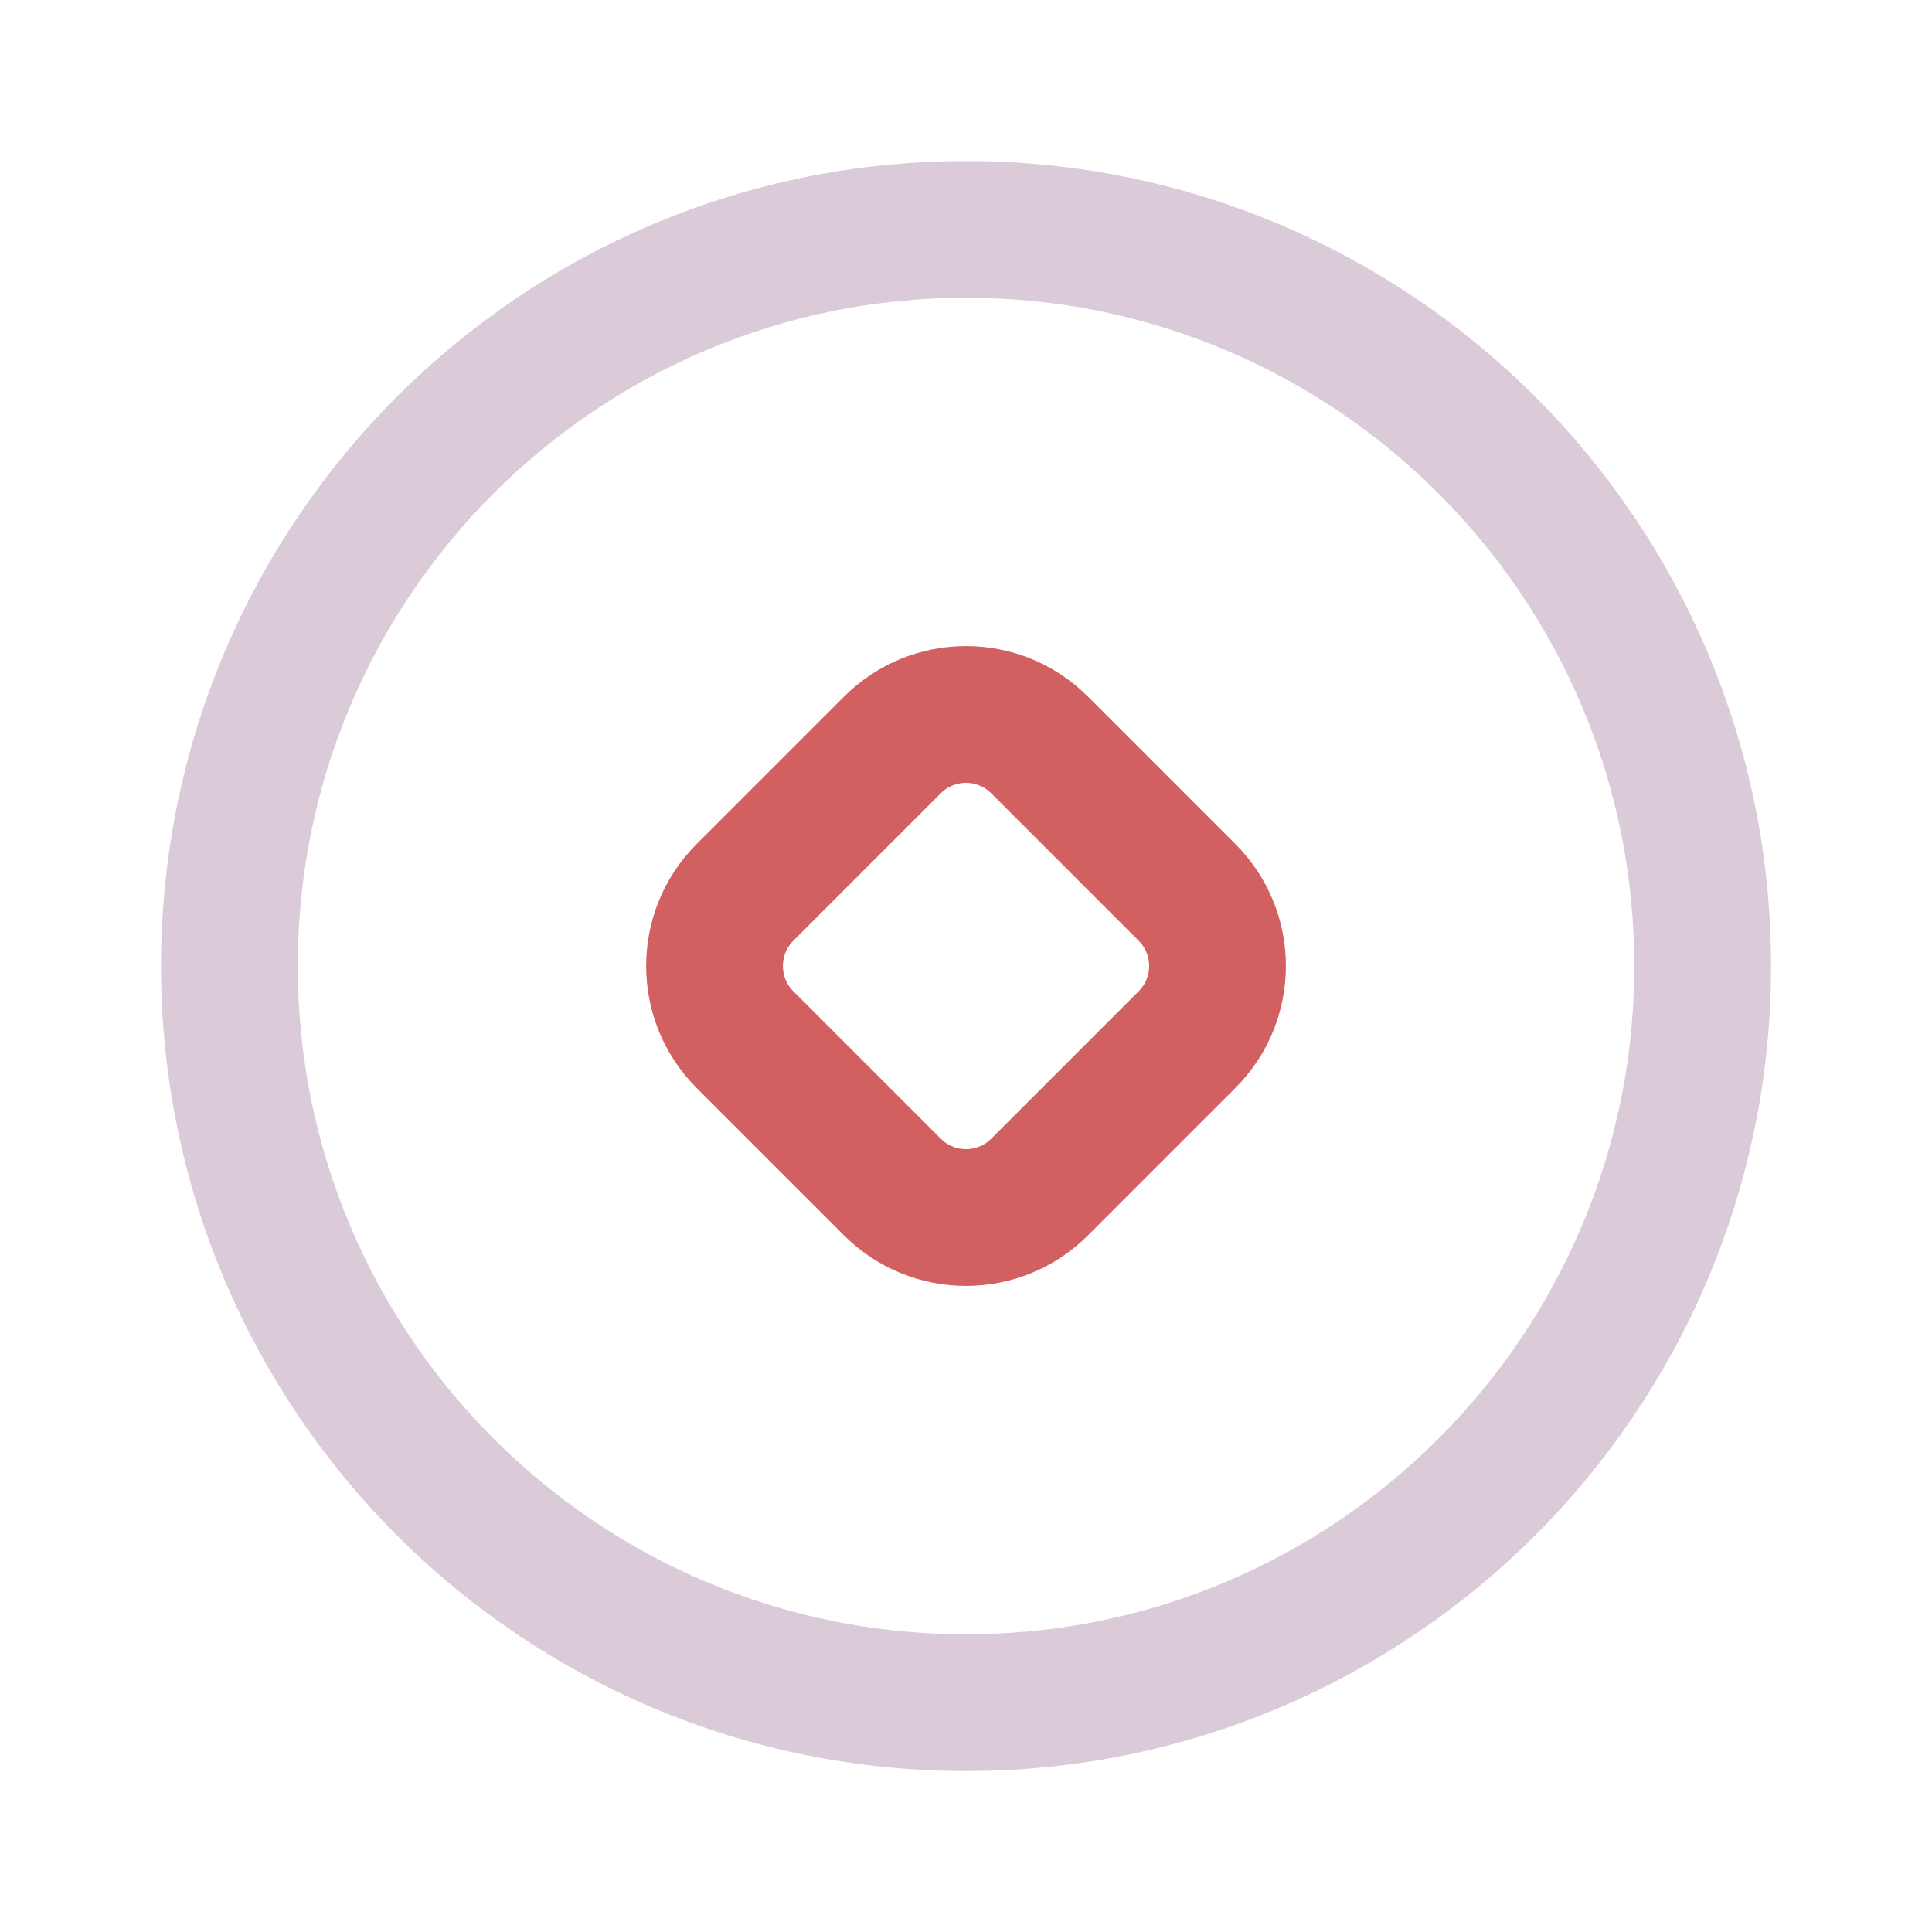 <!DOCTYPE svg PUBLIC "-//W3C//DTD SVG 1.1//EN" "http://www.w3.org/Graphics/SVG/1.1/DTD/svg11.dtd">
<!-- Uploaded to: SVG Repo, www.svgrepo.com, Transformed by: SVG Repo Mixer Tools -->
<svg width="800px" height="800px" viewBox="0 0 24 24" fill="none" xmlns="http://www.w3.org/2000/svg">
<g id="SVGRepo_bgCarrier" stroke-width="0"/>
<g id="SVGRepo_tracerCarrier" stroke-linecap="round" stroke-linejoin="round"/>
<g id="SVGRepo_iconCarrier"> <path d="M12 2.85C17.054 2.85 21.151 6.946 21.151 12C21.151 17.054 17.054 21.151 12 21.151C6.946 21.151 2.85 17.054 2.85 12C2.85 6.946 6.946 2.85 12 2.85Z" stroke="#dbcbd8" stroke-width="1.699" stroke-linecap="round"/> <path d="M11.085 14.745L9.255 12.915C8.75 12.41 8.75 11.59 9.255 11.085L11.085 9.255C11.59 8.749 12.41 8.749 12.915 9.255L14.745 11.085C15.251 11.59 15.251 12.41 14.745 12.915L12.915 14.745C12.41 15.251 11.59 15.251 11.085 14.745Z" stroke="#d36060" stroke-width="1.699" stroke-linecap="round"/> </g>
</svg>